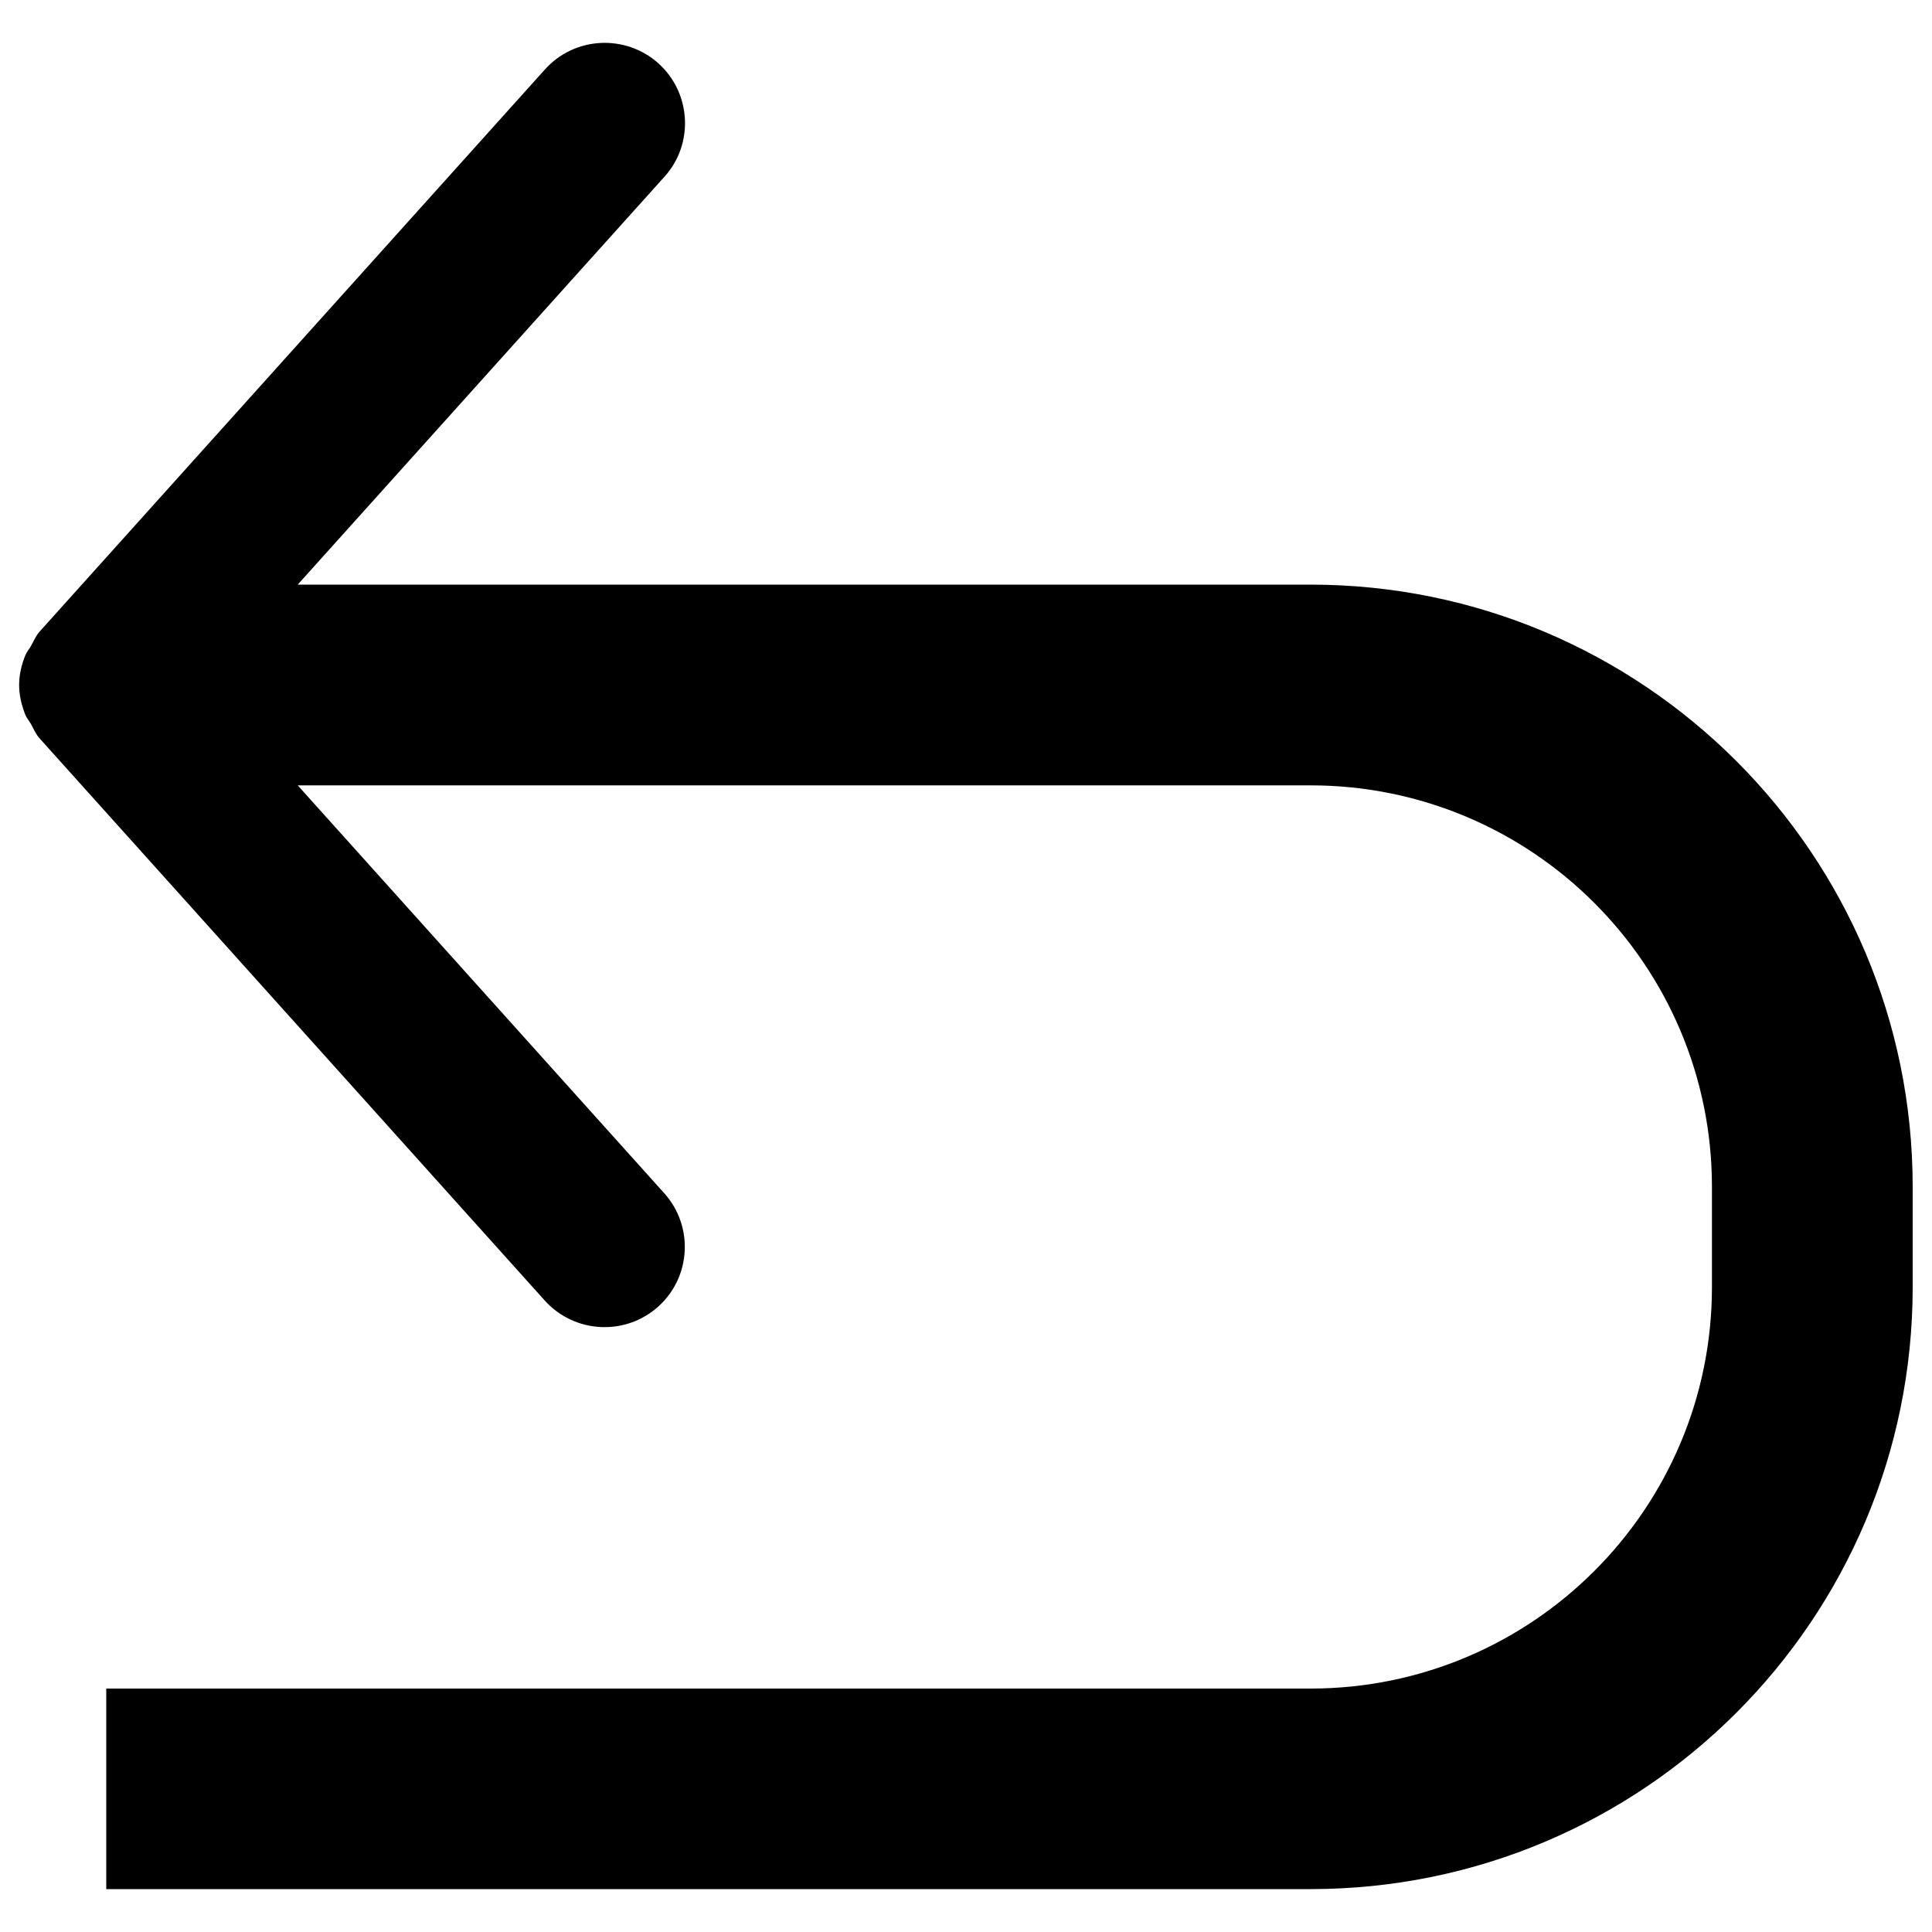 <?xml version="1.0" encoding="utf-8"?>
<!-- Svg Vector Icons : http://www.onlinewebfonts.com/icon -->
<!DOCTYPE svg PUBLIC "-//W3C//DTD SVG 1.1//EN" "http://www.w3.org/Graphics/SVG/1.1/DTD/svg11.dtd">
<svg version="1.1" xmlns="http://www.w3.org/2000/svg" xmlns:xlink="http://www.w3.org/1999/xlink" x="0px" y="0px" viewBox="0 0 1000 1000" enable-background="new 0 0 1000 1000" xml:space="preserve">
<g><path d="M678.3,977.8H55V874h623.3c114.7,0,207.8-93,207.8-207.8v-51.9c0-114.7-93-207.8-207.8-207.8H154.1l189.7,211.1c15.3,17,14,43.3-3.1,58.7c-17.1,15.3-43.3,13.9-58.7-3.1L20.6,382.3c-2.1-2.3-3.2-5-4.6-7.6c-0.9-1.6-2.1-2.9-2.8-4.5c-2-5-3.3-10.3-3.3-15.6l0,0l0,0c0-5.3,1.2-10.6,3.3-15.6c0.7-1.7,1.9-3,2.8-4.6c1.5-2.6,2.5-5.3,4.6-7.6L282.1,35.9c15.3-17,41.6-18.4,58.7-3.1c17,15.3,18.5,41.7,3.1,58.7L154.1,302.6h524.2c172.1,0,311.7,139.5,311.7,311.7v51.9C990,838.3,850.5,977.8,678.3,977.8z"/></g>
</svg>